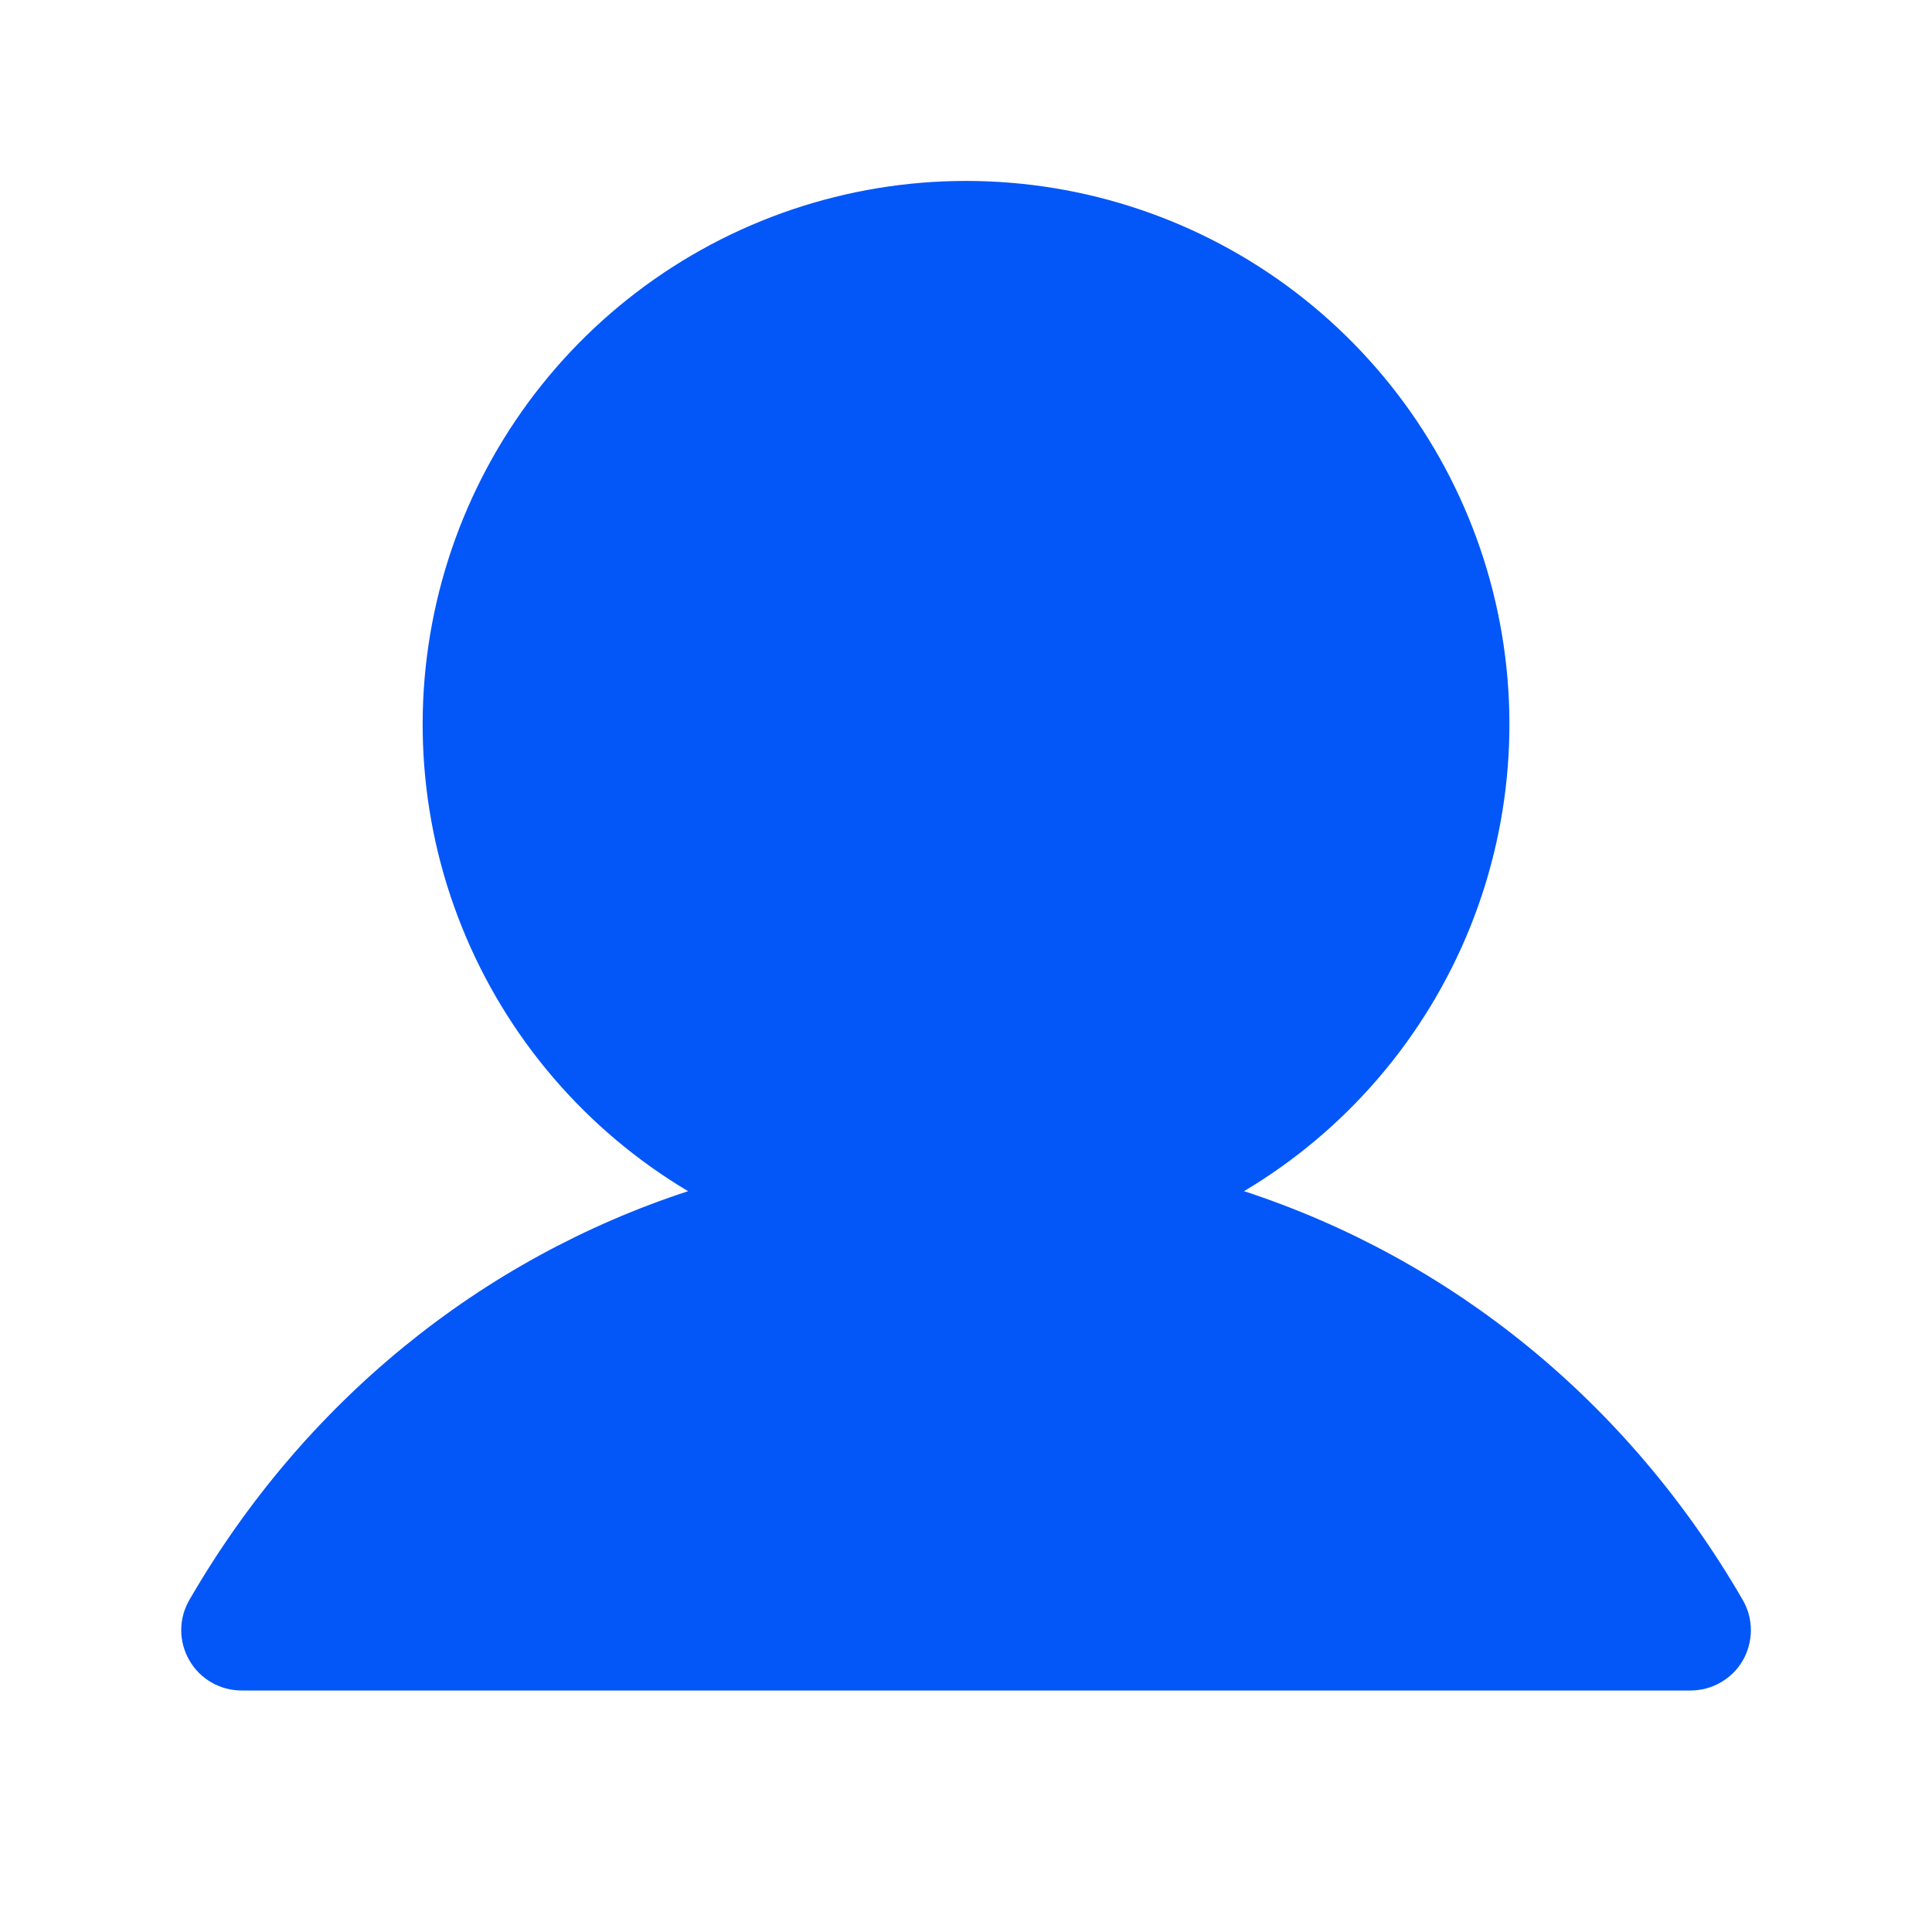 <svg width="20" height="20" viewBox="0 0 20 20" fill="none" xmlns="http://www.w3.org/2000/svg">
<path d="M18.042 17.188C17.987 17.283 17.908 17.362 17.813 17.416C17.718 17.471 17.61 17.5 17.5 17.5H2.5C2.391 17.5 2.283 17.471 2.188 17.416C2.093 17.361 2.014 17.282 1.96 17.187C1.905 17.092 1.876 16.985 1.876 16.875C1.876 16.765 1.905 16.658 1.96 16.563C3.15 14.506 4.983 13.031 7.123 12.331C6.065 11.701 5.242 10.741 4.782 9.598C4.322 8.456 4.25 7.194 4.577 6.006C4.904 4.818 5.611 3.771 6.591 3.024C7.571 2.277 8.769 1.873 10 1.873C11.232 1.873 12.43 2.277 13.41 3.024C14.389 3.771 15.097 4.818 15.424 6.006C15.751 7.194 15.678 8.456 15.219 9.598C14.758 10.741 13.936 11.701 12.878 12.331C15.018 13.031 16.851 14.506 18.041 16.563C18.096 16.658 18.125 16.765 18.125 16.875C18.125 16.985 18.096 17.093 18.042 17.188Z" fill="#0357F8"/>
</svg>

